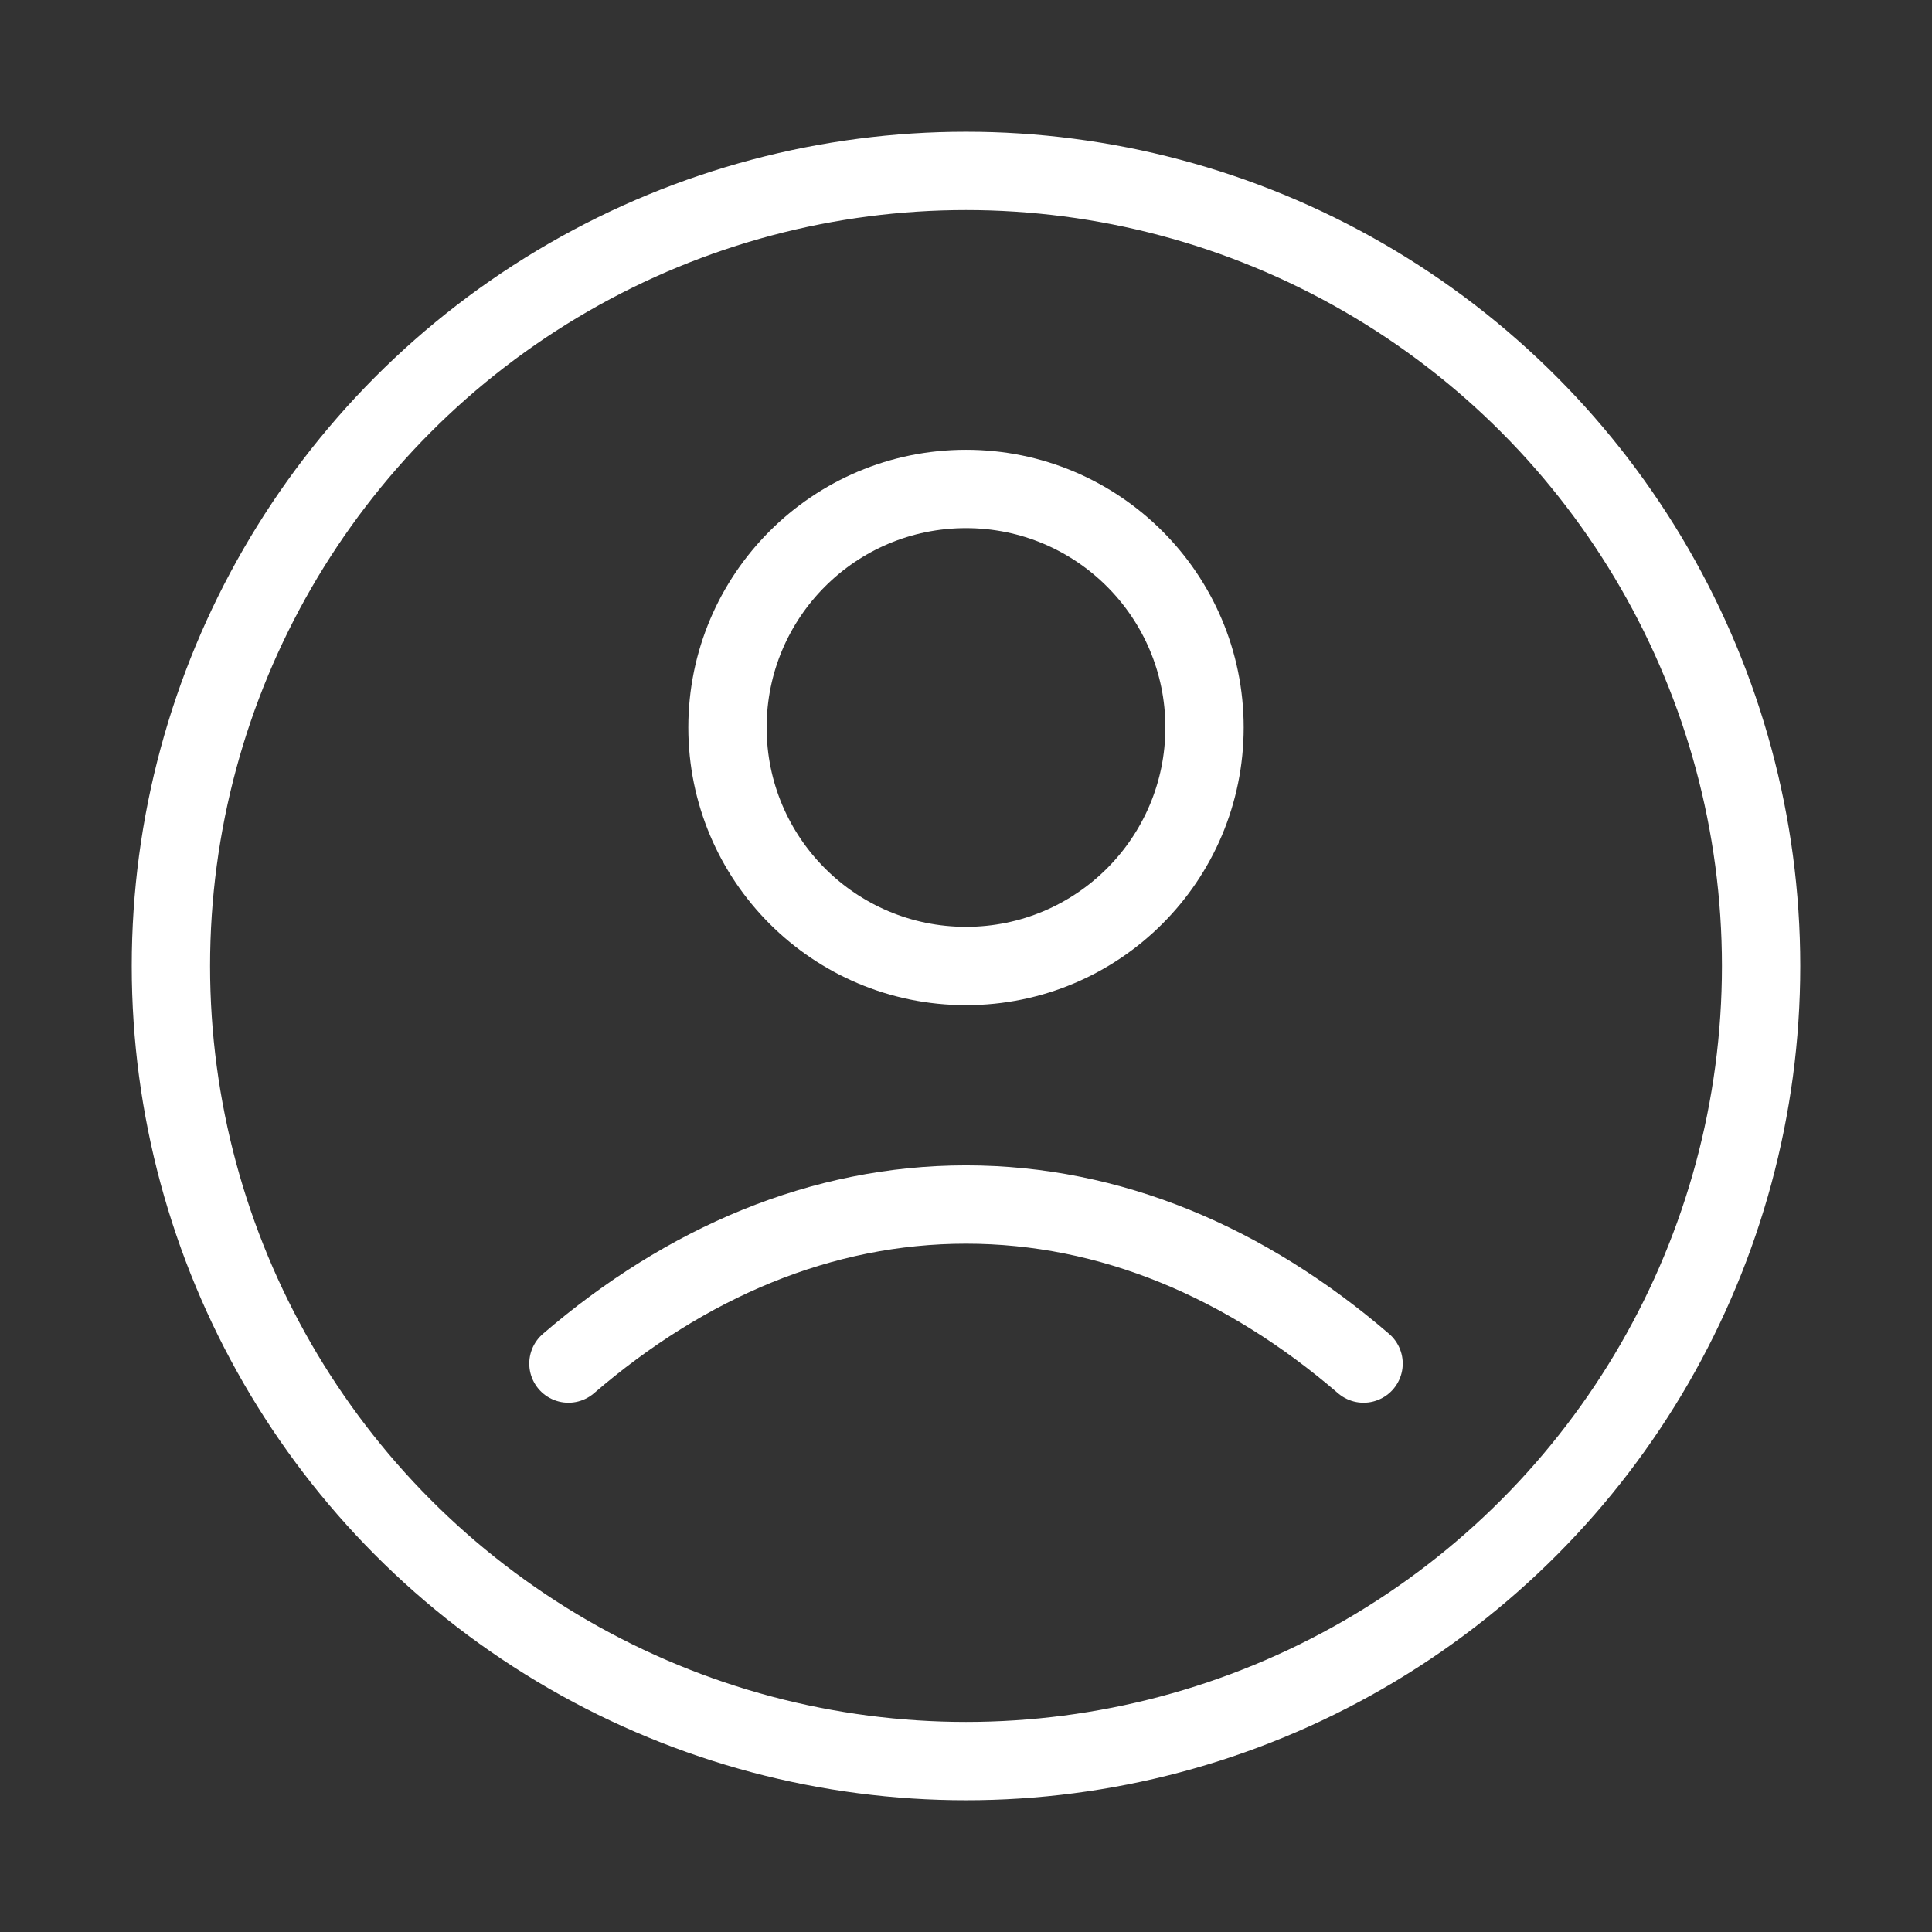 <svg width="37" height="37" viewBox="0 0 37 37" fill="none" xmlns="http://www.w3.org/2000/svg">
<rect x="0" y="0" width="37" height="37" fill="#333333" stroke="none"/>
<circle cx="18.5" cy="18.5" r="15.227" stroke="white" stroke-width="1.5" stroke-linejoin="round"/>
<path d="M26.114 26.114C23.858 24.173 21.262 23.068 18.5 23.068C15.738 23.068 13.142 24.173 10.886 26.114" stroke="white" stroke-width="1.5" stroke-linecap="round" stroke-linejoin="round"/>
<circle cx="4.568" cy="4.568" r="4.568" transform="matrix(1 0 0 -1 13.932 18.5)" stroke="white" stroke-width="1.5" stroke-linejoin="round"/>
</svg>
